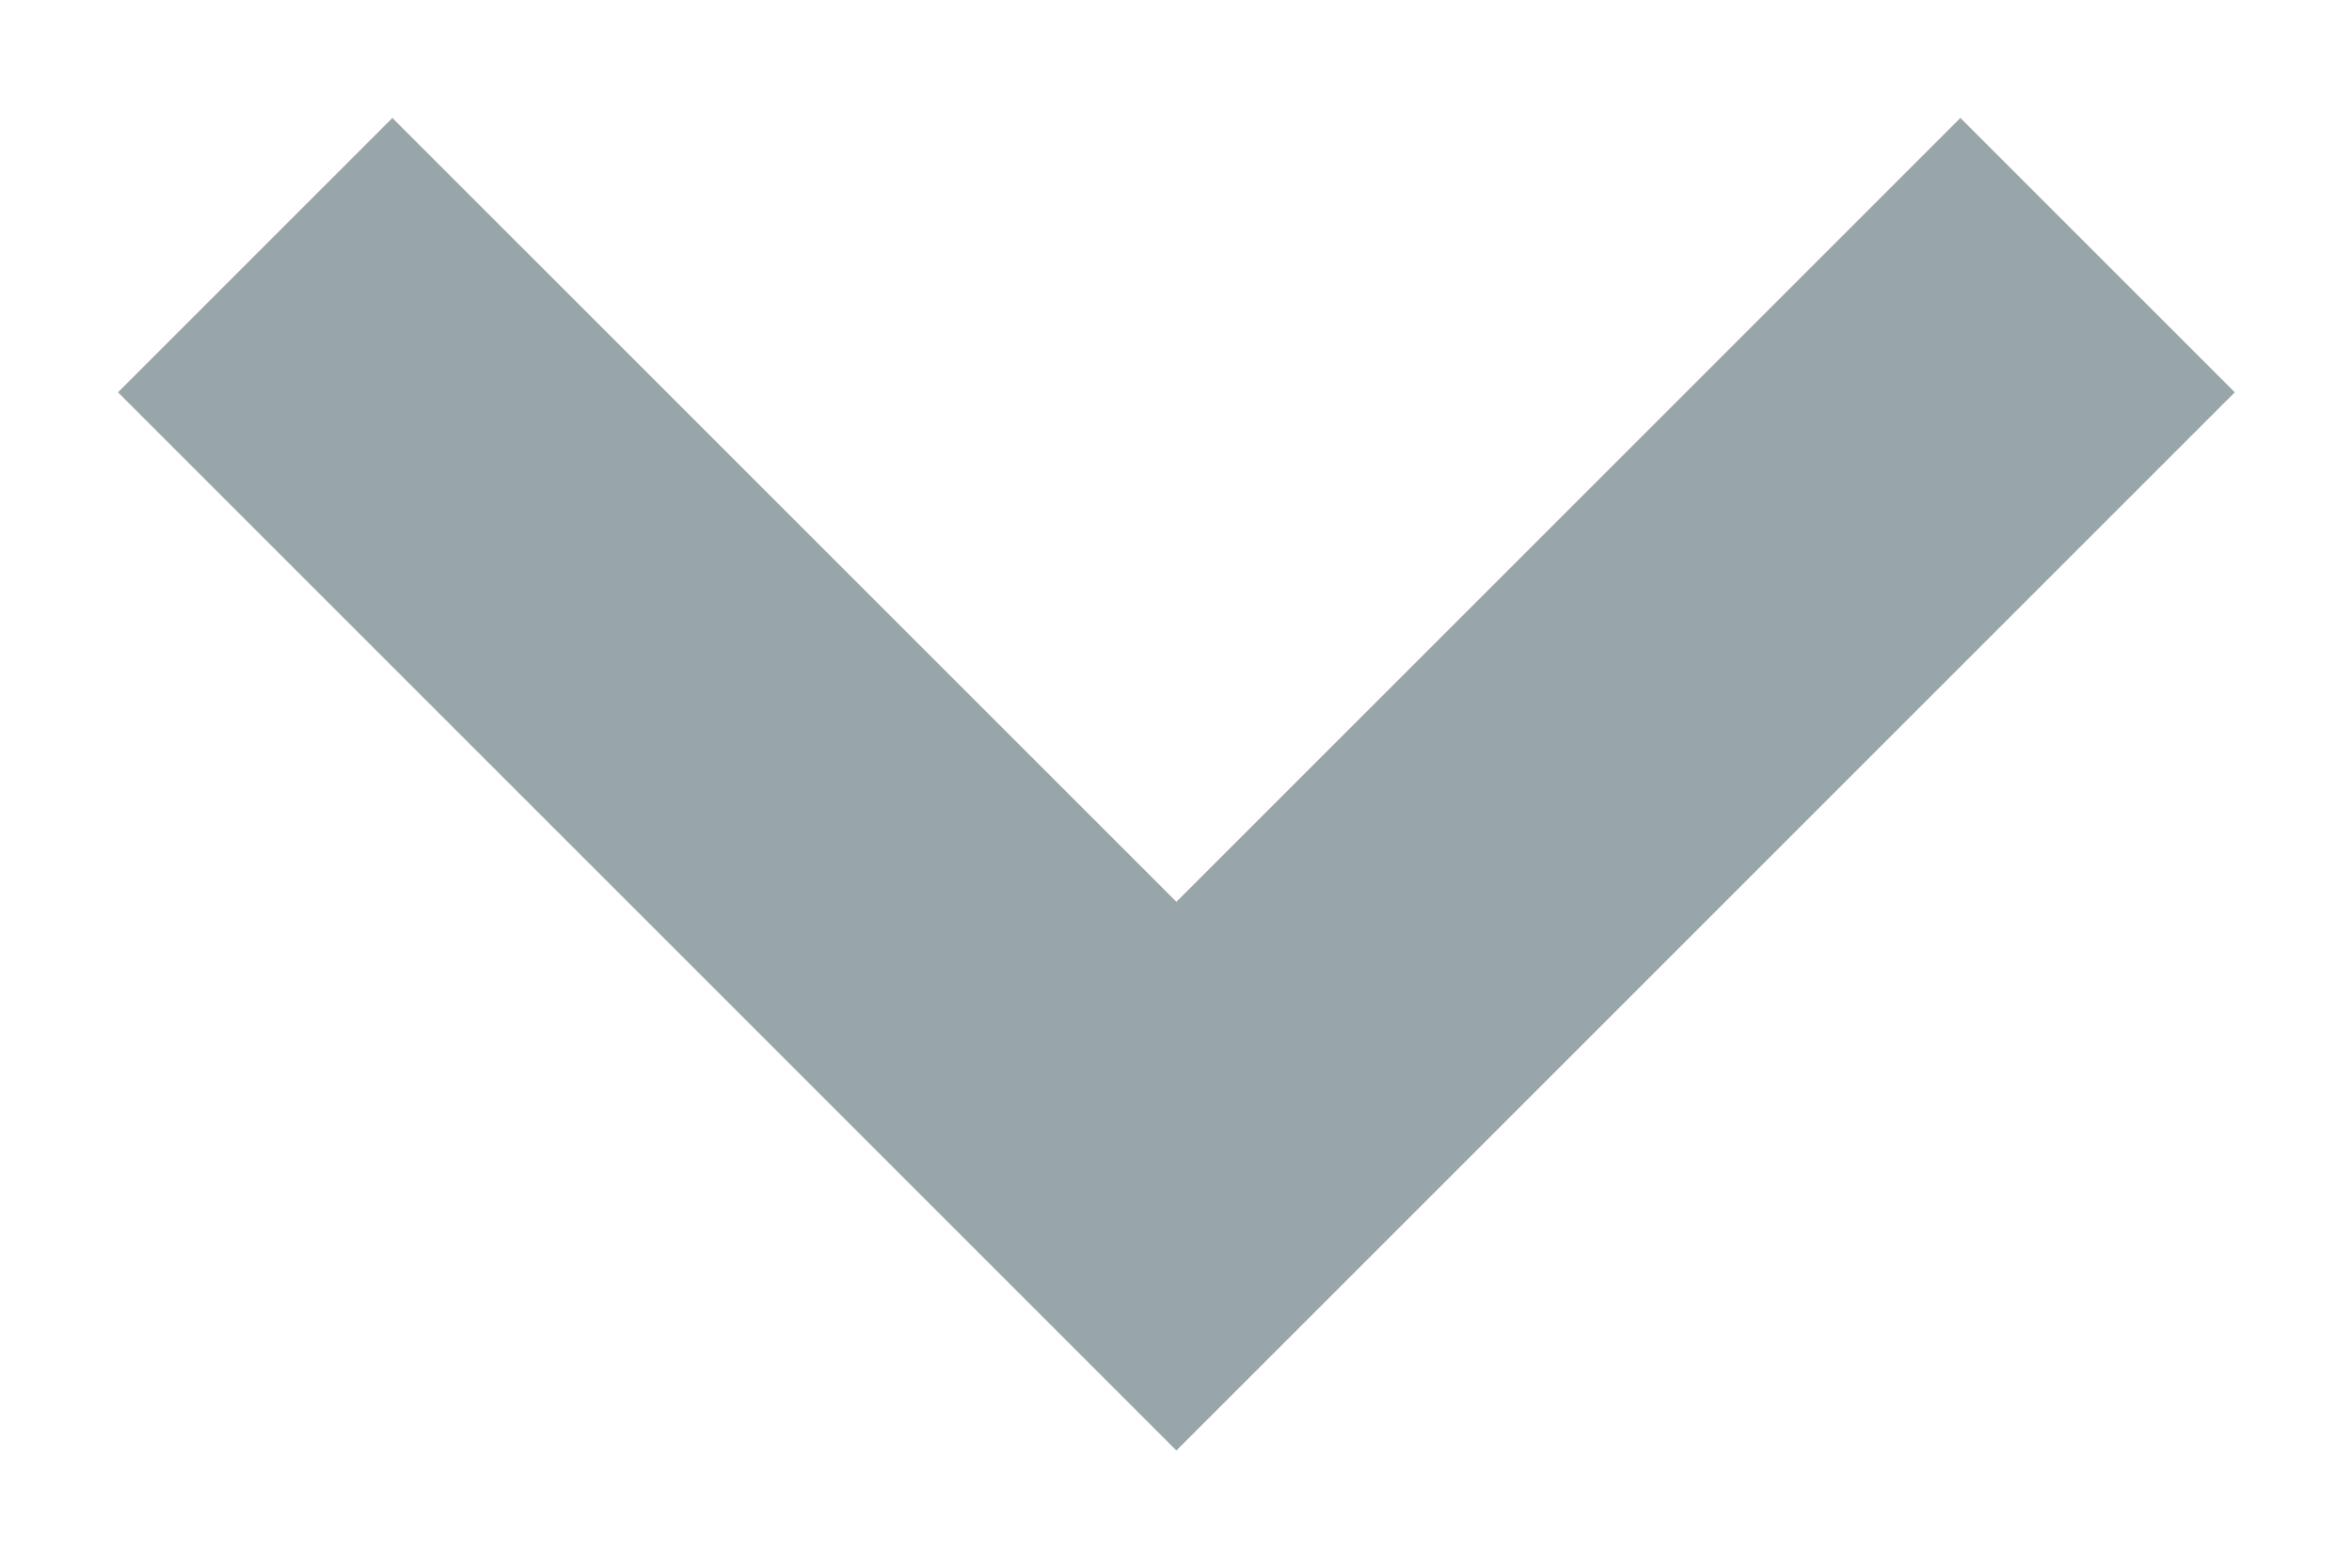 <svg width="12" height="8" viewBox="0 0 12 8" fill="none" xmlns="http://www.w3.org/2000/svg">
<path d="M6.002 7.402L0.602 2.002L2.002 0.602L6.002 4.602L10.002 0.602L11.402 2.002L6.002 7.402Z" fill="#98A5A9"/>
</svg>
